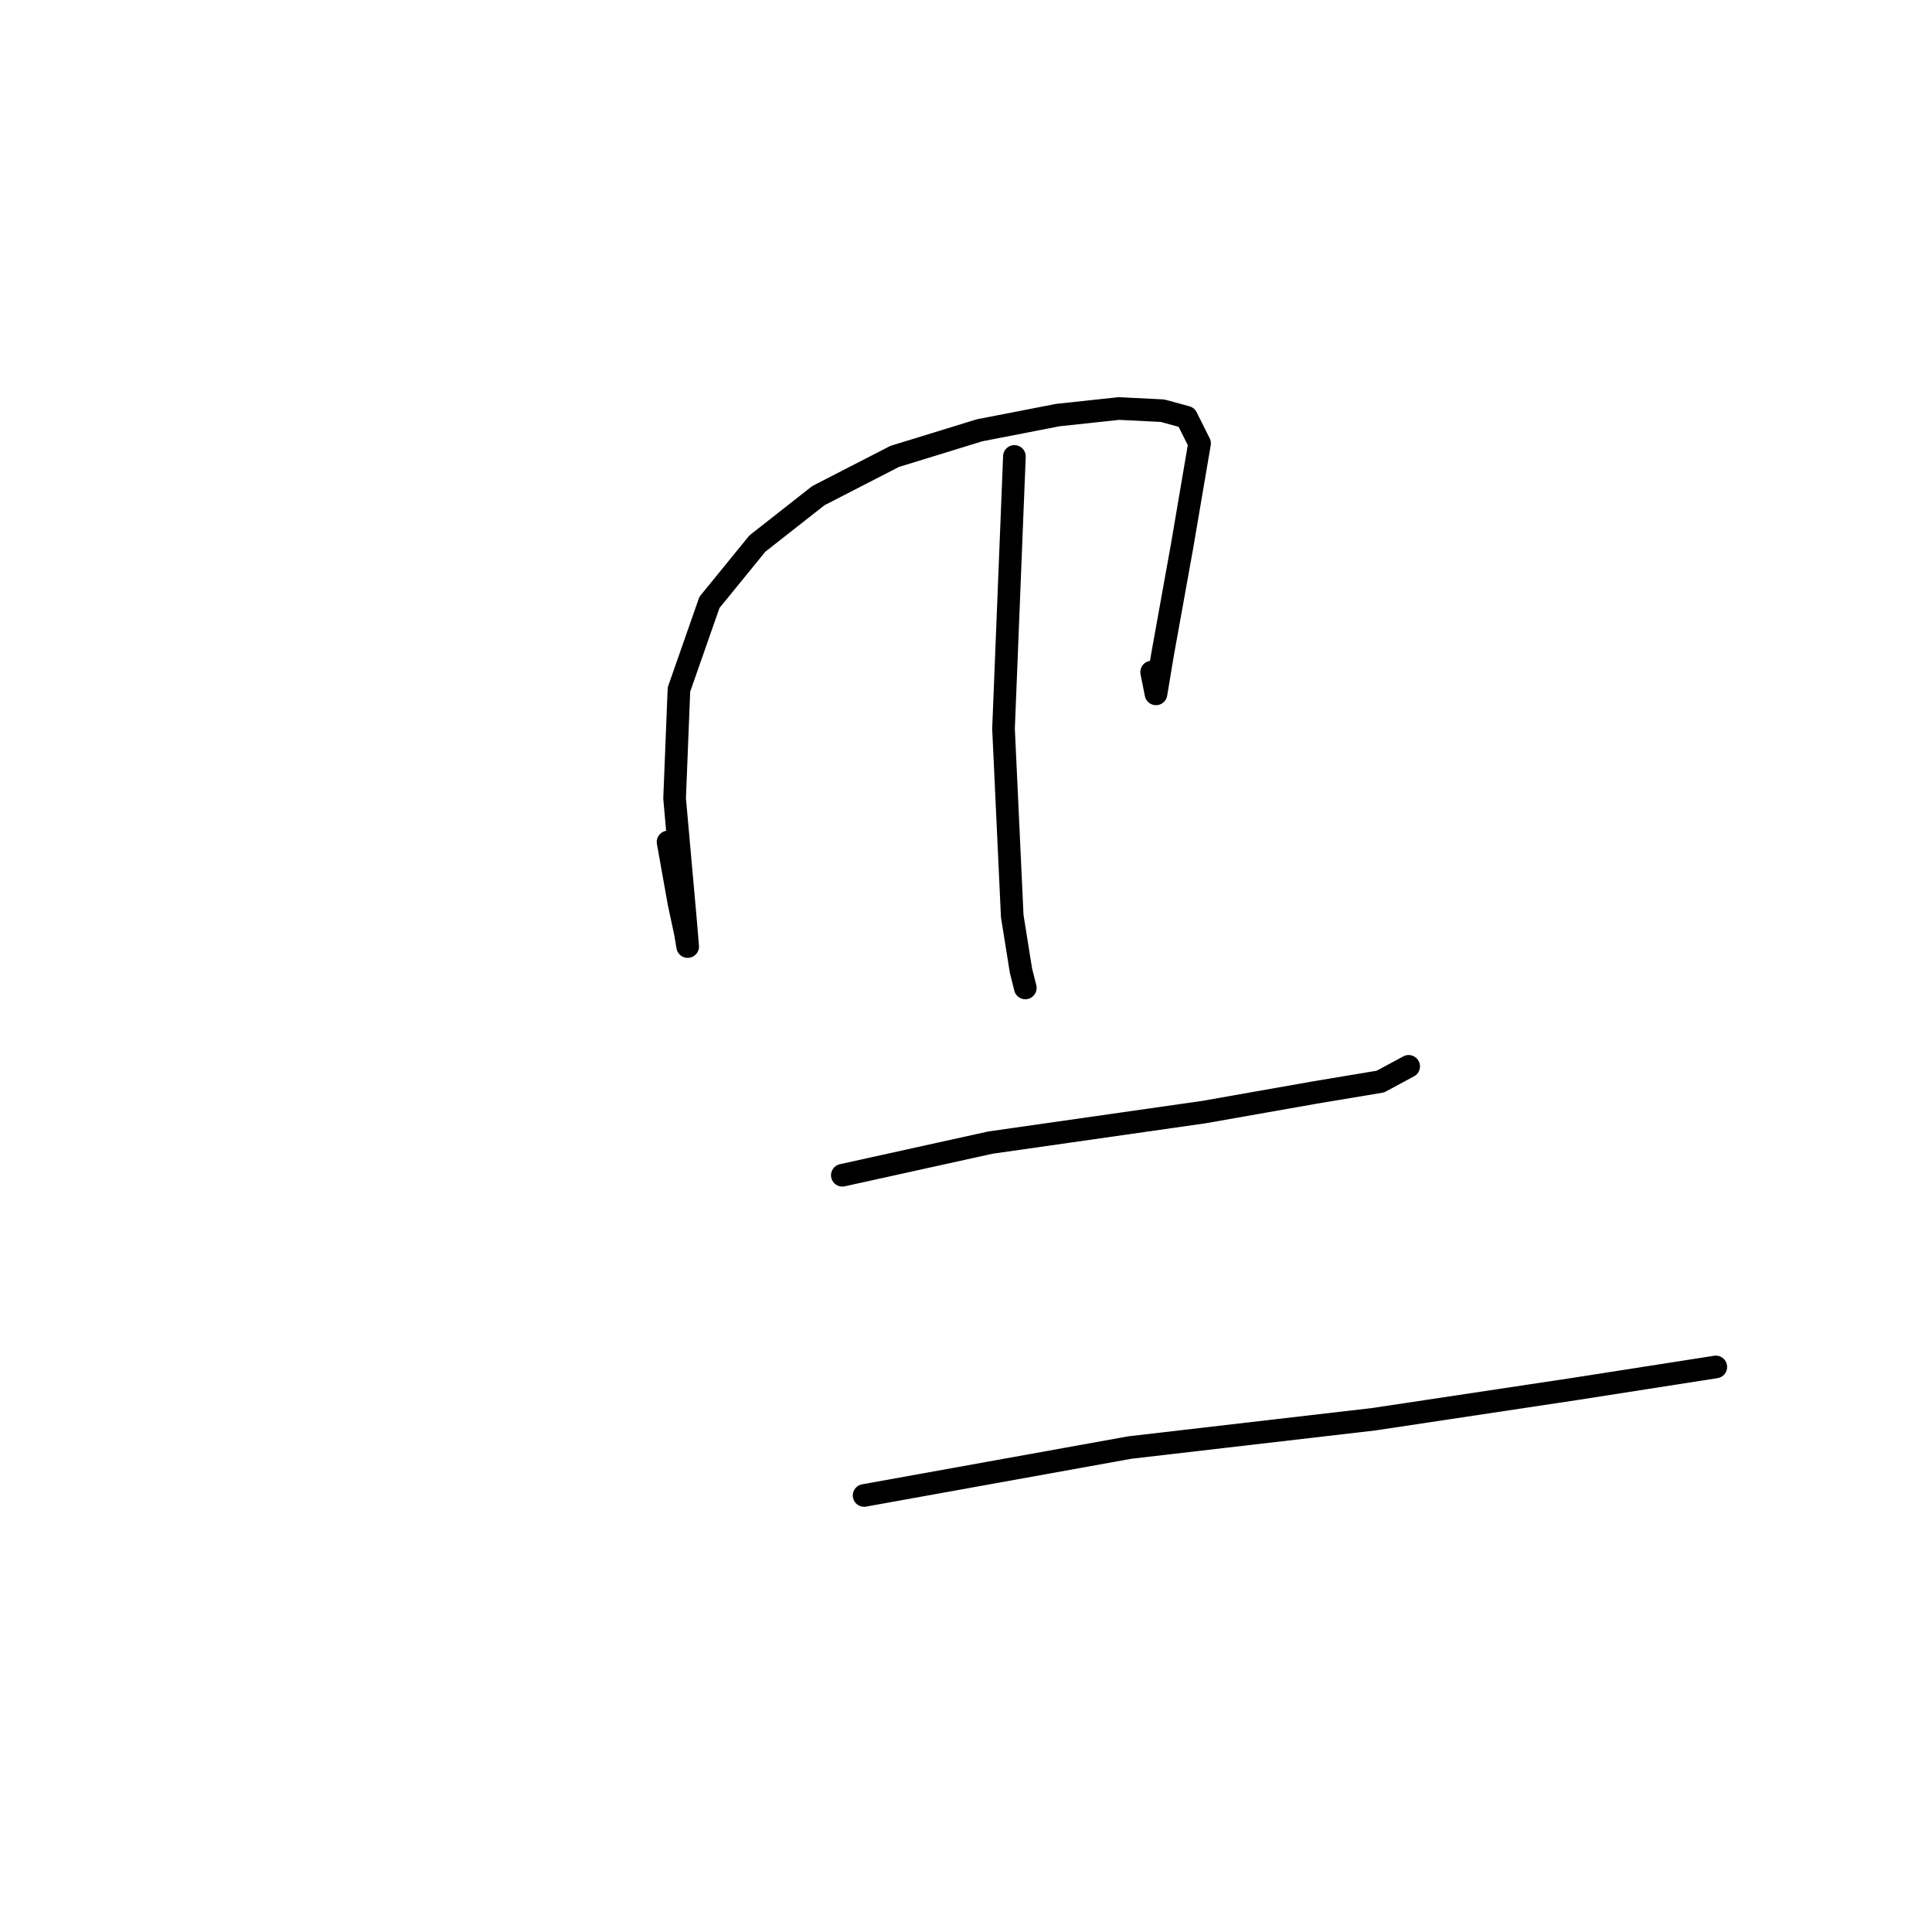 <?xml version="1.0" standalone="no"?>
    <svg width="256" height="256" xmlns="http://www.w3.org/2000/svg" version="1.1">
    <polyline stroke="black" stroke-width="3" stroke-linecap="round" fill="transparent" stroke-linejoin="round" points="88.522 111.568 89.965 119.65 90.831 123.691 91.12 125.422 90.831 121.959 89.388 105.796 89.965 91.364 94.006 79.819 100.356 72.026 108.438 65.676 118.54 60.481 129.796 57.017 140.187 54.997 148.268 54.131 154.041 54.42 157.216 55.286 158.948 58.749 156.639 72.315 154.041 86.746 153.175 91.941 152.598 89.055 152.598 89.055 " />
        <polyline stroke="black" stroke-width="3" stroke-linecap="round" fill="transparent" stroke-linejoin="round" points="134.414 60.481 132.971 96.559 134.126 121.382 135.28 128.597 135.857 130.906 135.857 130.906 " />
        <polyline stroke="black" stroke-width="3" stroke-linecap="round" fill="transparent" stroke-linejoin="round" points="111.613 155.728 131.239 151.399 159.525 147.358 174.245 144.761 182.904 143.317 186.656 141.297 186.656 141.297 " />
        <polyline stroke="black" stroke-width="3" stroke-linecap="round" fill="transparent" stroke-linejoin="round" points="114.499 198.157 149.712 191.807 182.038 188.055 208.881 184.014 227.353 181.128 227.353 181.128 " />
        </svg>